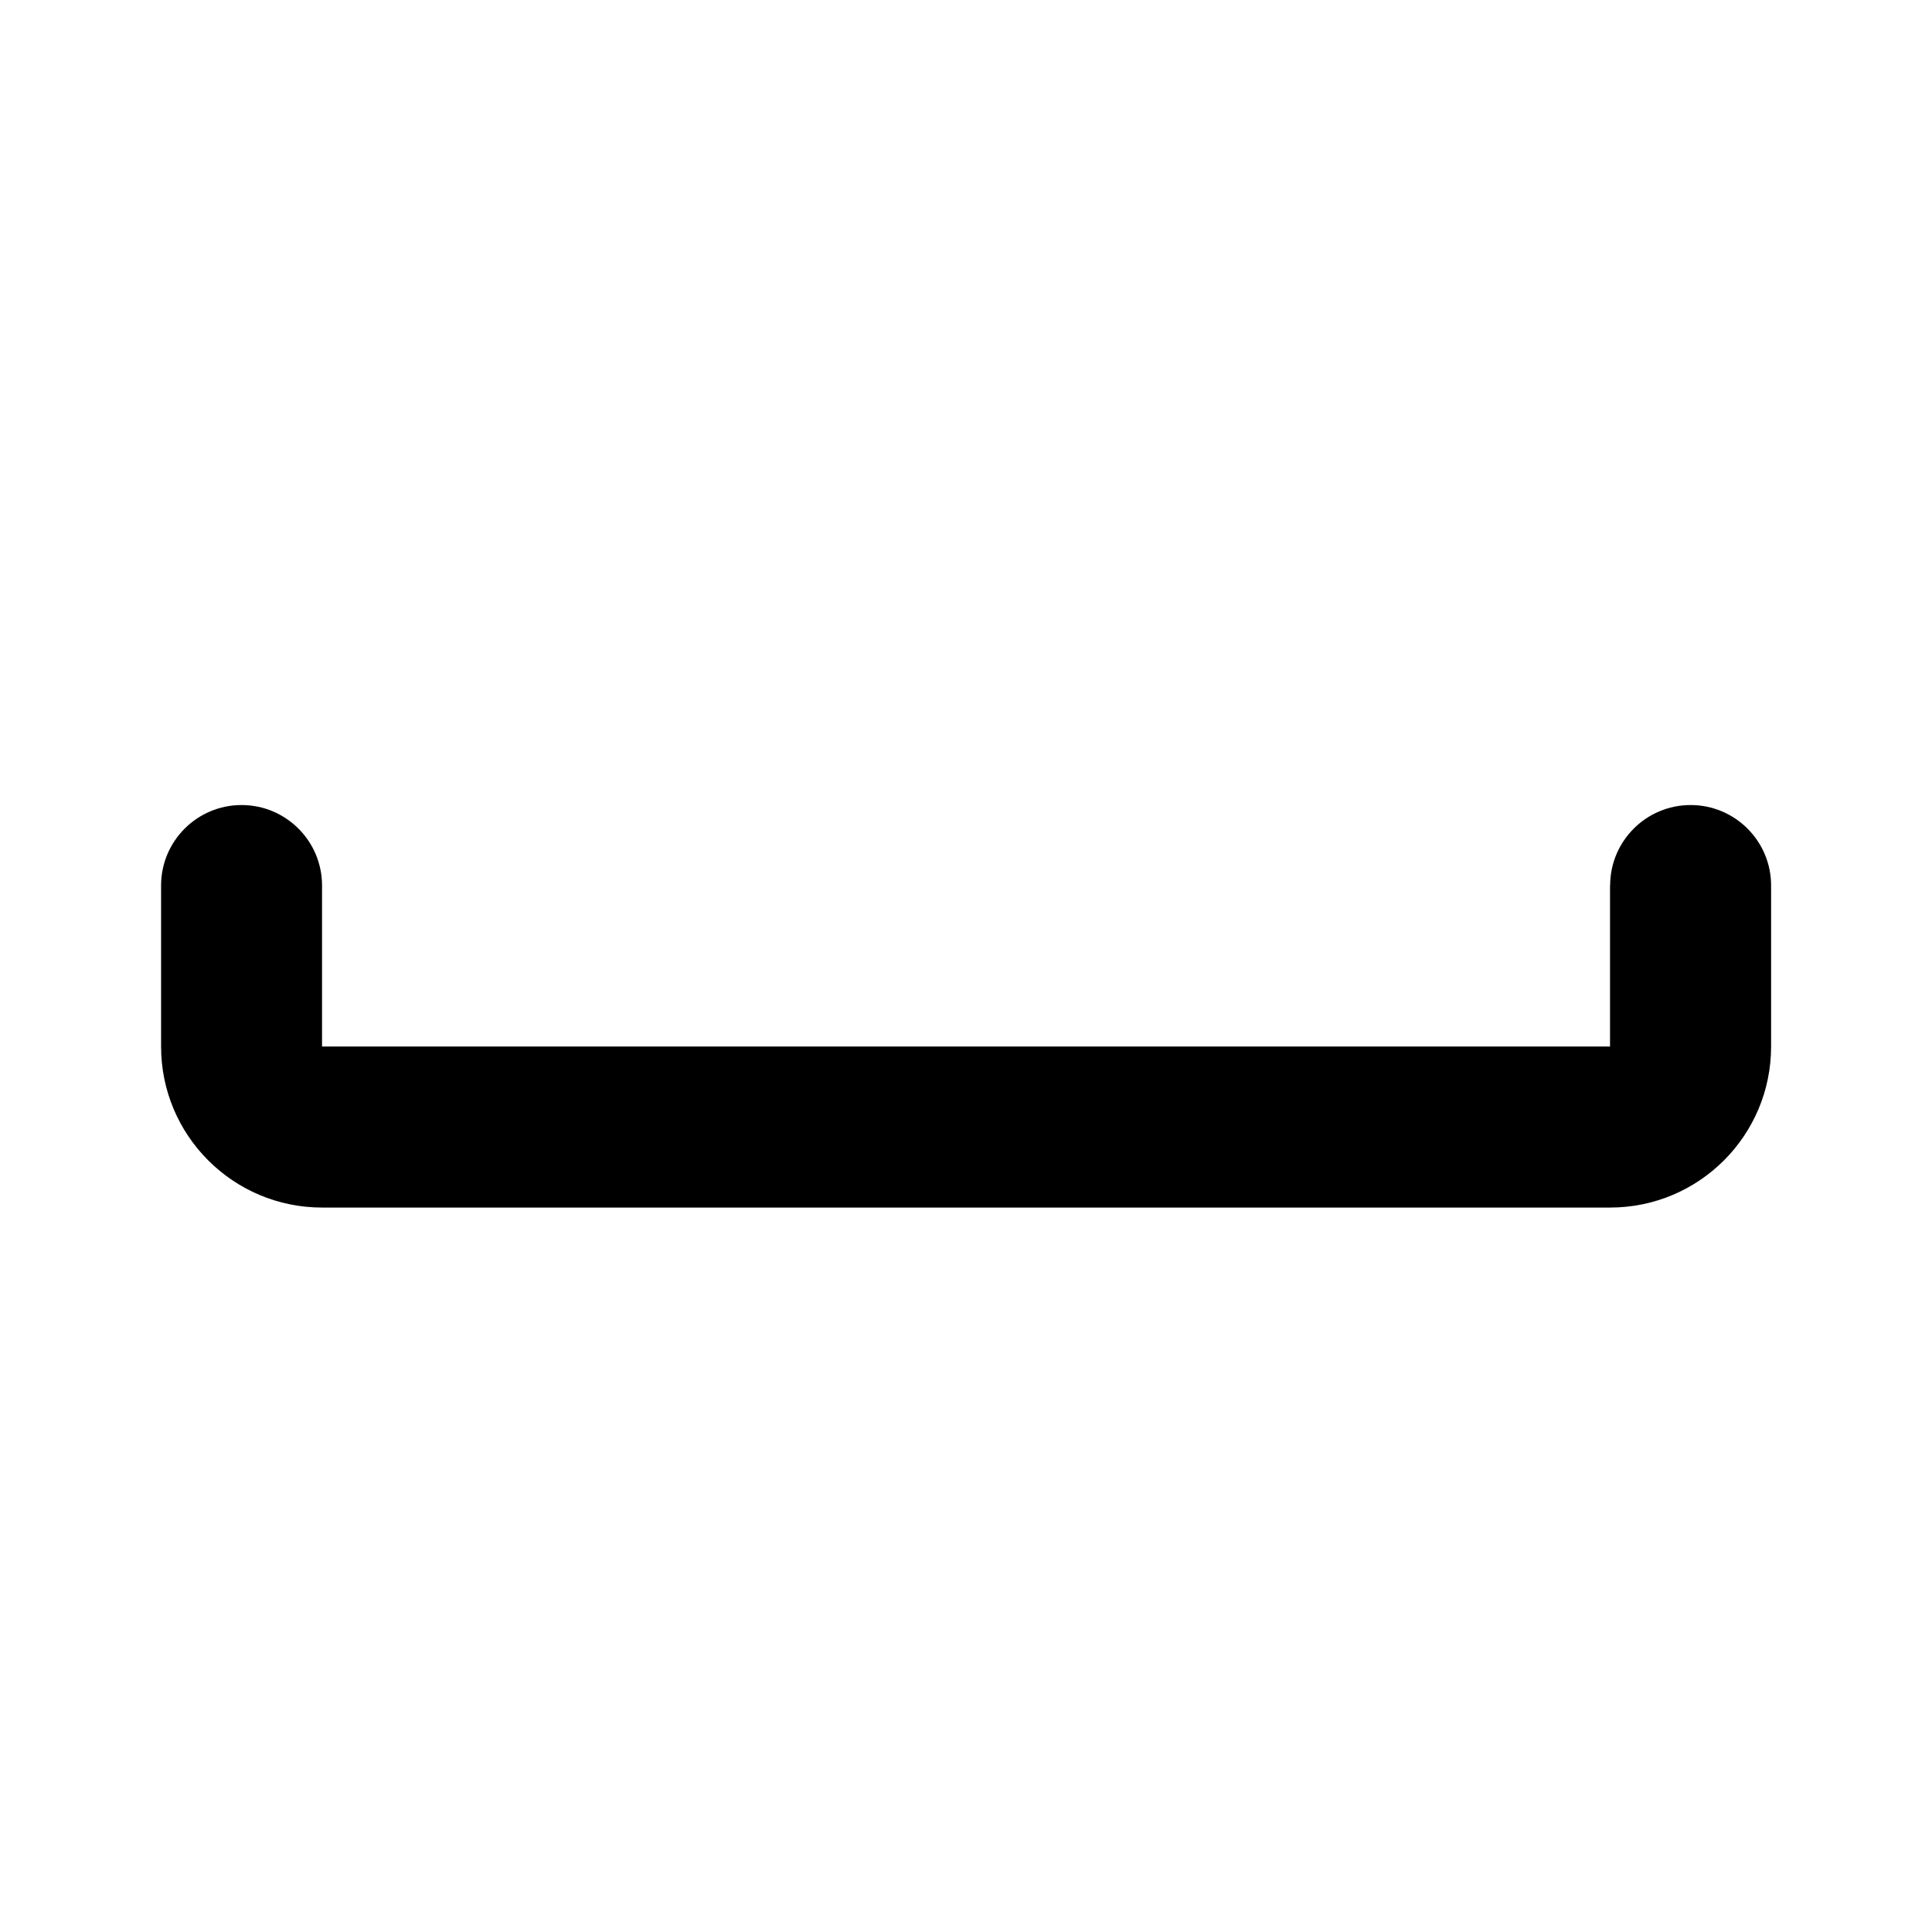 <!-- Generated by IcoMoon.io -->
<svg version="1.1" xmlns="http://www.w3.org/2000/svg" width="32" height="32" viewBox="0 0 32 32">
<title>spacebar-filled</title>
<path d="M26.667 14.667v2.667h-21.333v-2.667c0-0.736-0.597-1.333-1.333-1.333s-1.333 0.597-1.333 1.333v2.667c0 1.473 1.194 2.667 2.667 2.667h21.333c1.473 0 2.667-1.194 2.667-2.667v-2.667c0-0.736-0.597-1.333-1.333-1.333s-1.333 0.597-1.333 1.333z"></path>
</svg>
